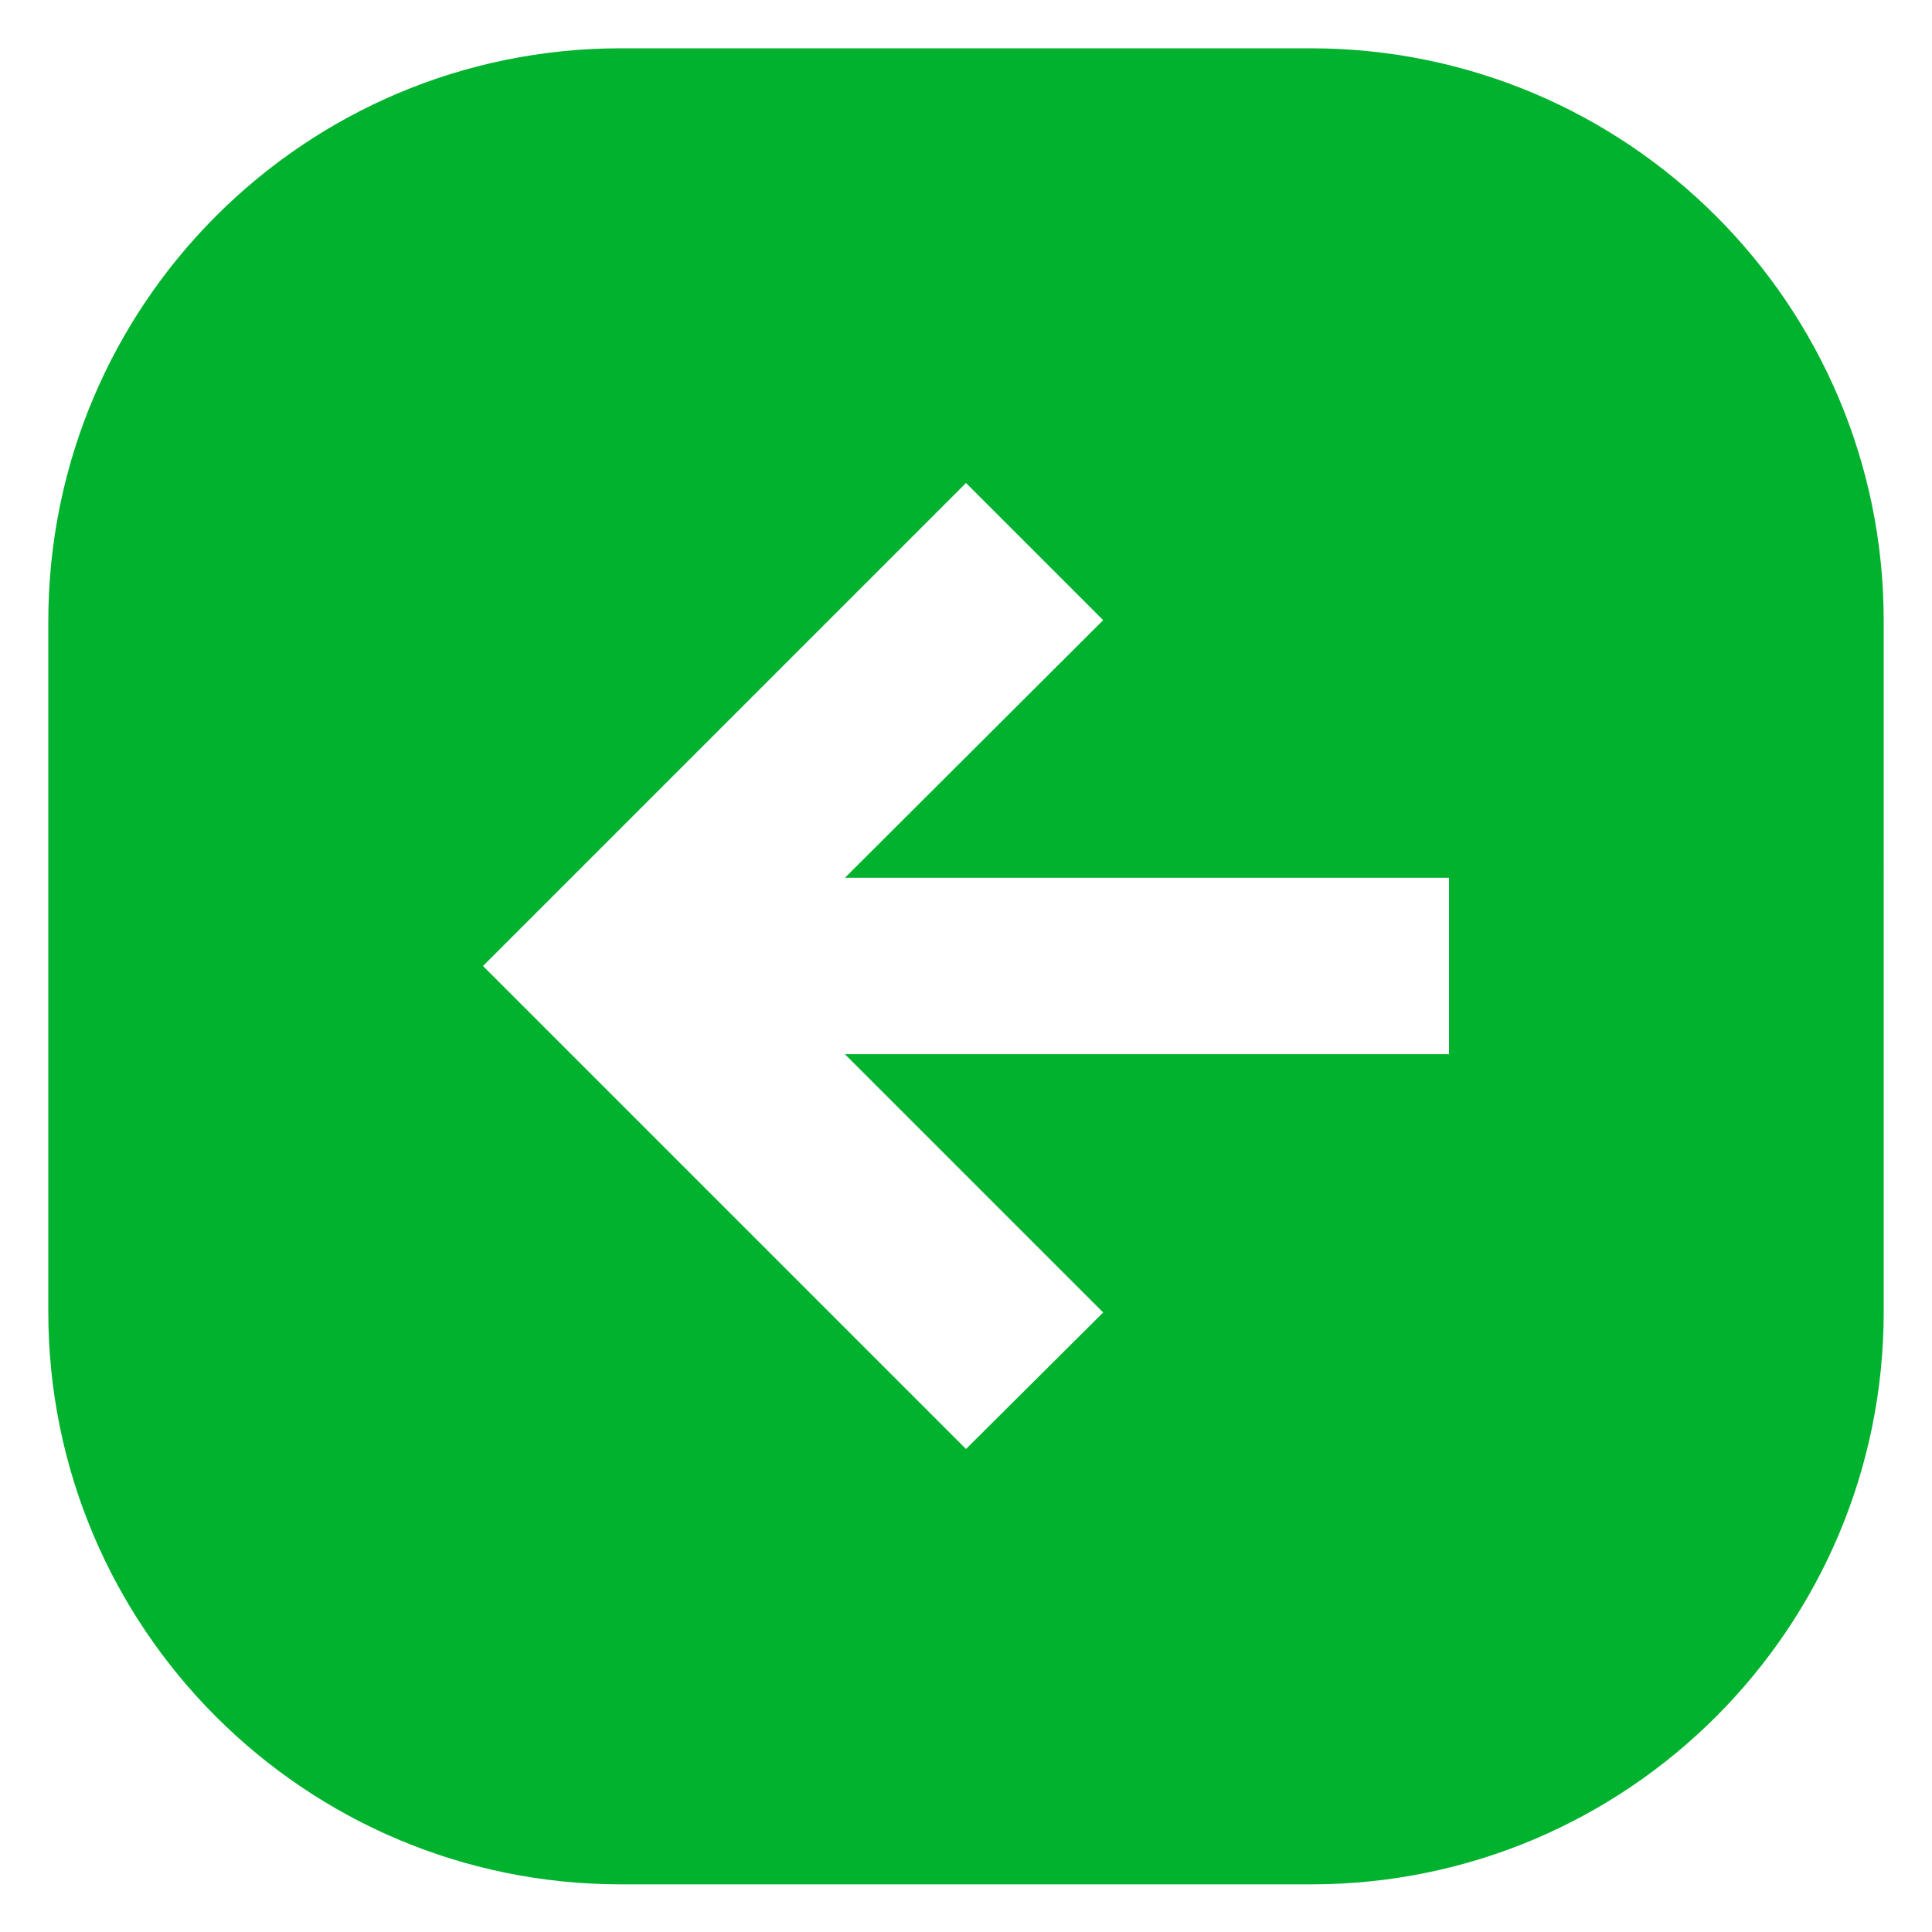 <?xml version="1.0" encoding="utf-8"?>
<!-- Generator: Adobe Illustrator 24.1.2, SVG Export Plug-In . SVG Version: 6.00 Build 0)  -->
<svg version="1.1" id="Layer_1" xmlns="http://www.w3.org/2000/svg" xmlns:xlink="http://www.w3.org/1999/xlink" x="0px" y="0px"
	 viewBox="0 0 300 300" style="enable-background:new 0 0 300 300;" xml:space="preserve">
<style type="text/css">
	.st0{fill:#00B22D;}
</style>
<path class="st0" d="M96.4,7.5c-49.1,0-88.9,39.8-88.9,89v107.1c0,0,0,0,0,0.1c0,49.1,39.8,88.9,88.9,88.9h107.1c0,0,0,0,0.1,0
	c49.1,0,88.9-39.8,88.9-88.9V96.5c0,0,0,0,0-0.1c0-49.1-39.8-88.9-89-88.9L96.4,7.5C96.4,7.5,96.4,7.5,96.4,7.5z M75,150l75-75
	l21.3,21.3l-40.1,40H225v27.4h-93.8l40.1,40.1L150,225L75,150z"/>
</svg>
